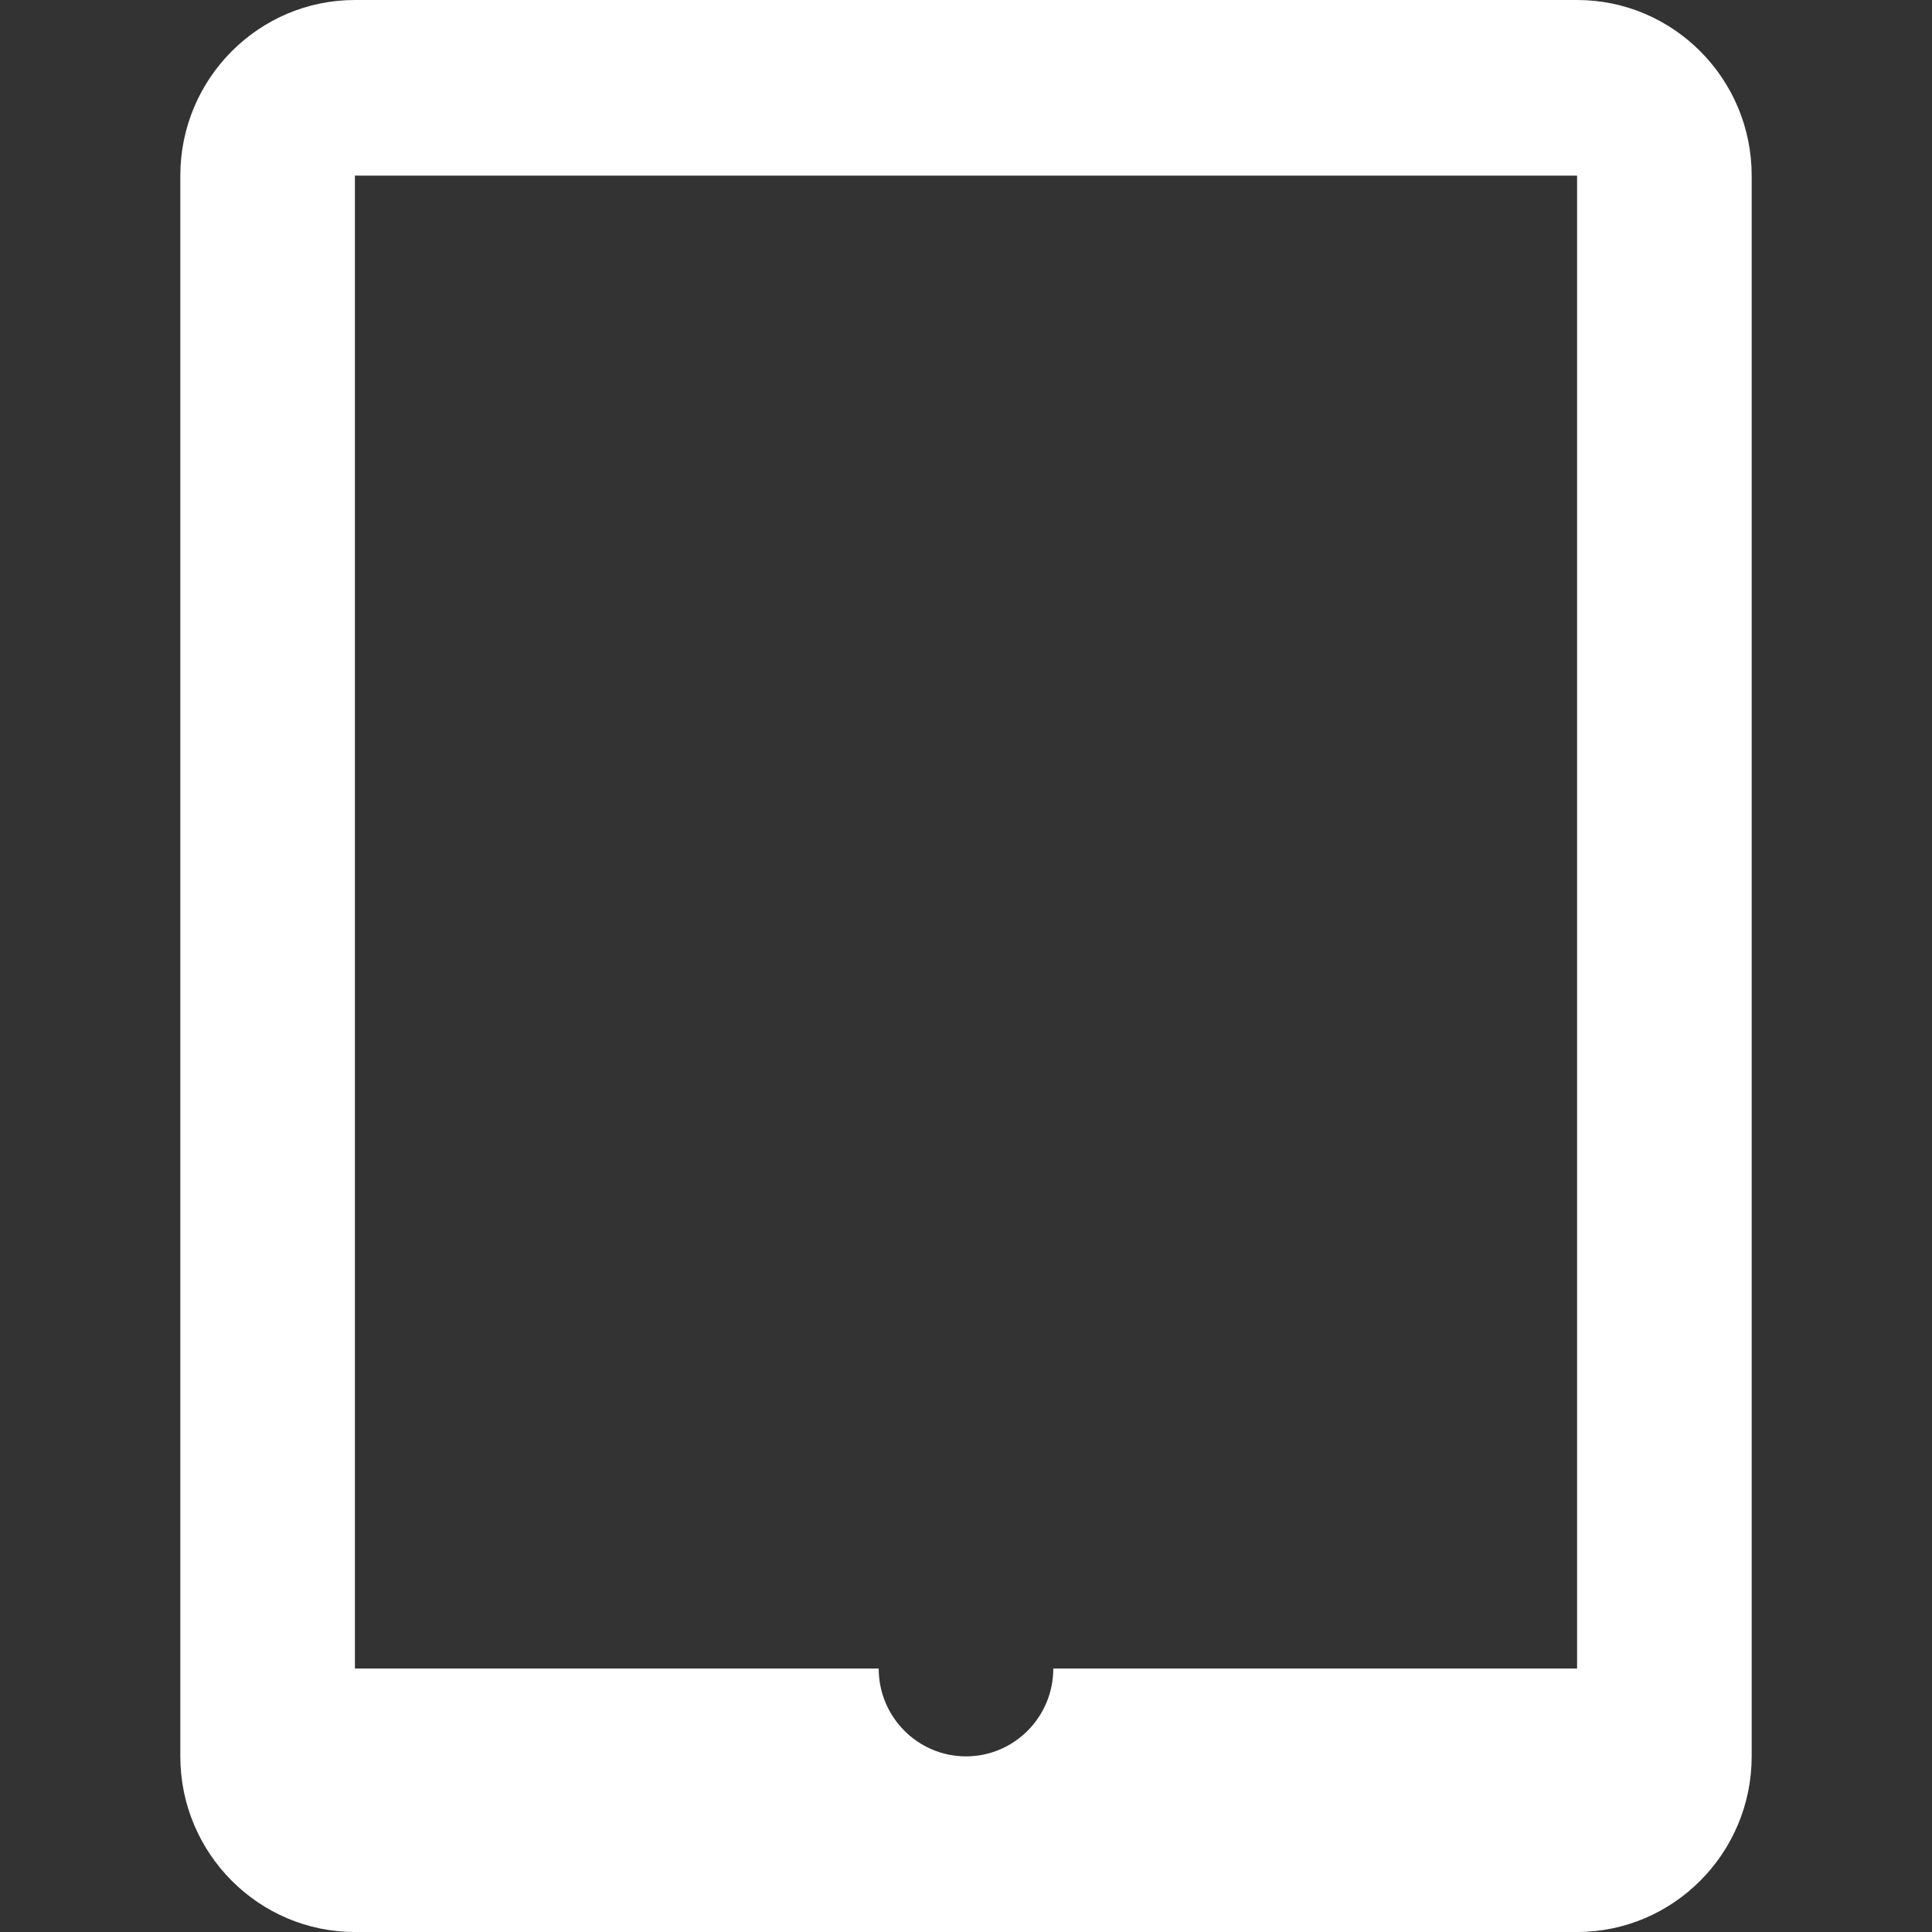 <?xml version="1.0" encoding="UTF-8"?>
<svg width="150px" height="150px" viewBox="0 0 150 150" version="1.1" xmlns="http://www.w3.org/2000/svg" xmlns:xlink="http://www.w3.org/1999/xlink">
    <rect x="0" y="0" width="150" height="150" fill="#333333" stroke="none"/>
    <!-- Generator: Sketch 53.2 (72643) - https://sketchapp.com -->
    <title>iPad (White)</title>
    <desc>Created with Sketch.</desc>
    <g id="iPad-(White)" stroke="none" stroke-width="1" fill="none" fill-rule="evenodd">
        <g id="icons8-ipad_mini" transform="translate(14, 0)" fill="#FFFFFF" fill-rule="nonzero">
            <path d="M122,136.364 L122,13.636 C122,6.116 115.92,0 108.444,0 L13.556,0 C6.08,0 0,6.116 0,13.636 L0,136.364 C0,143.884 6.08,150 13.556,150 L108.444,150 C115.92,150 122,143.884 122,136.364 Z M54.222,129.545 L13.556,129.545 L13.556,13.636 L108.444,13.636 L108.444,129.545 L67.778,129.545 C67.778,133.309 64.741,136.364 61,136.364 C57.259,136.364 54.222,133.309 54.222,129.545 Z" id="Shape"></path>
        </g>
    </g>
</svg>